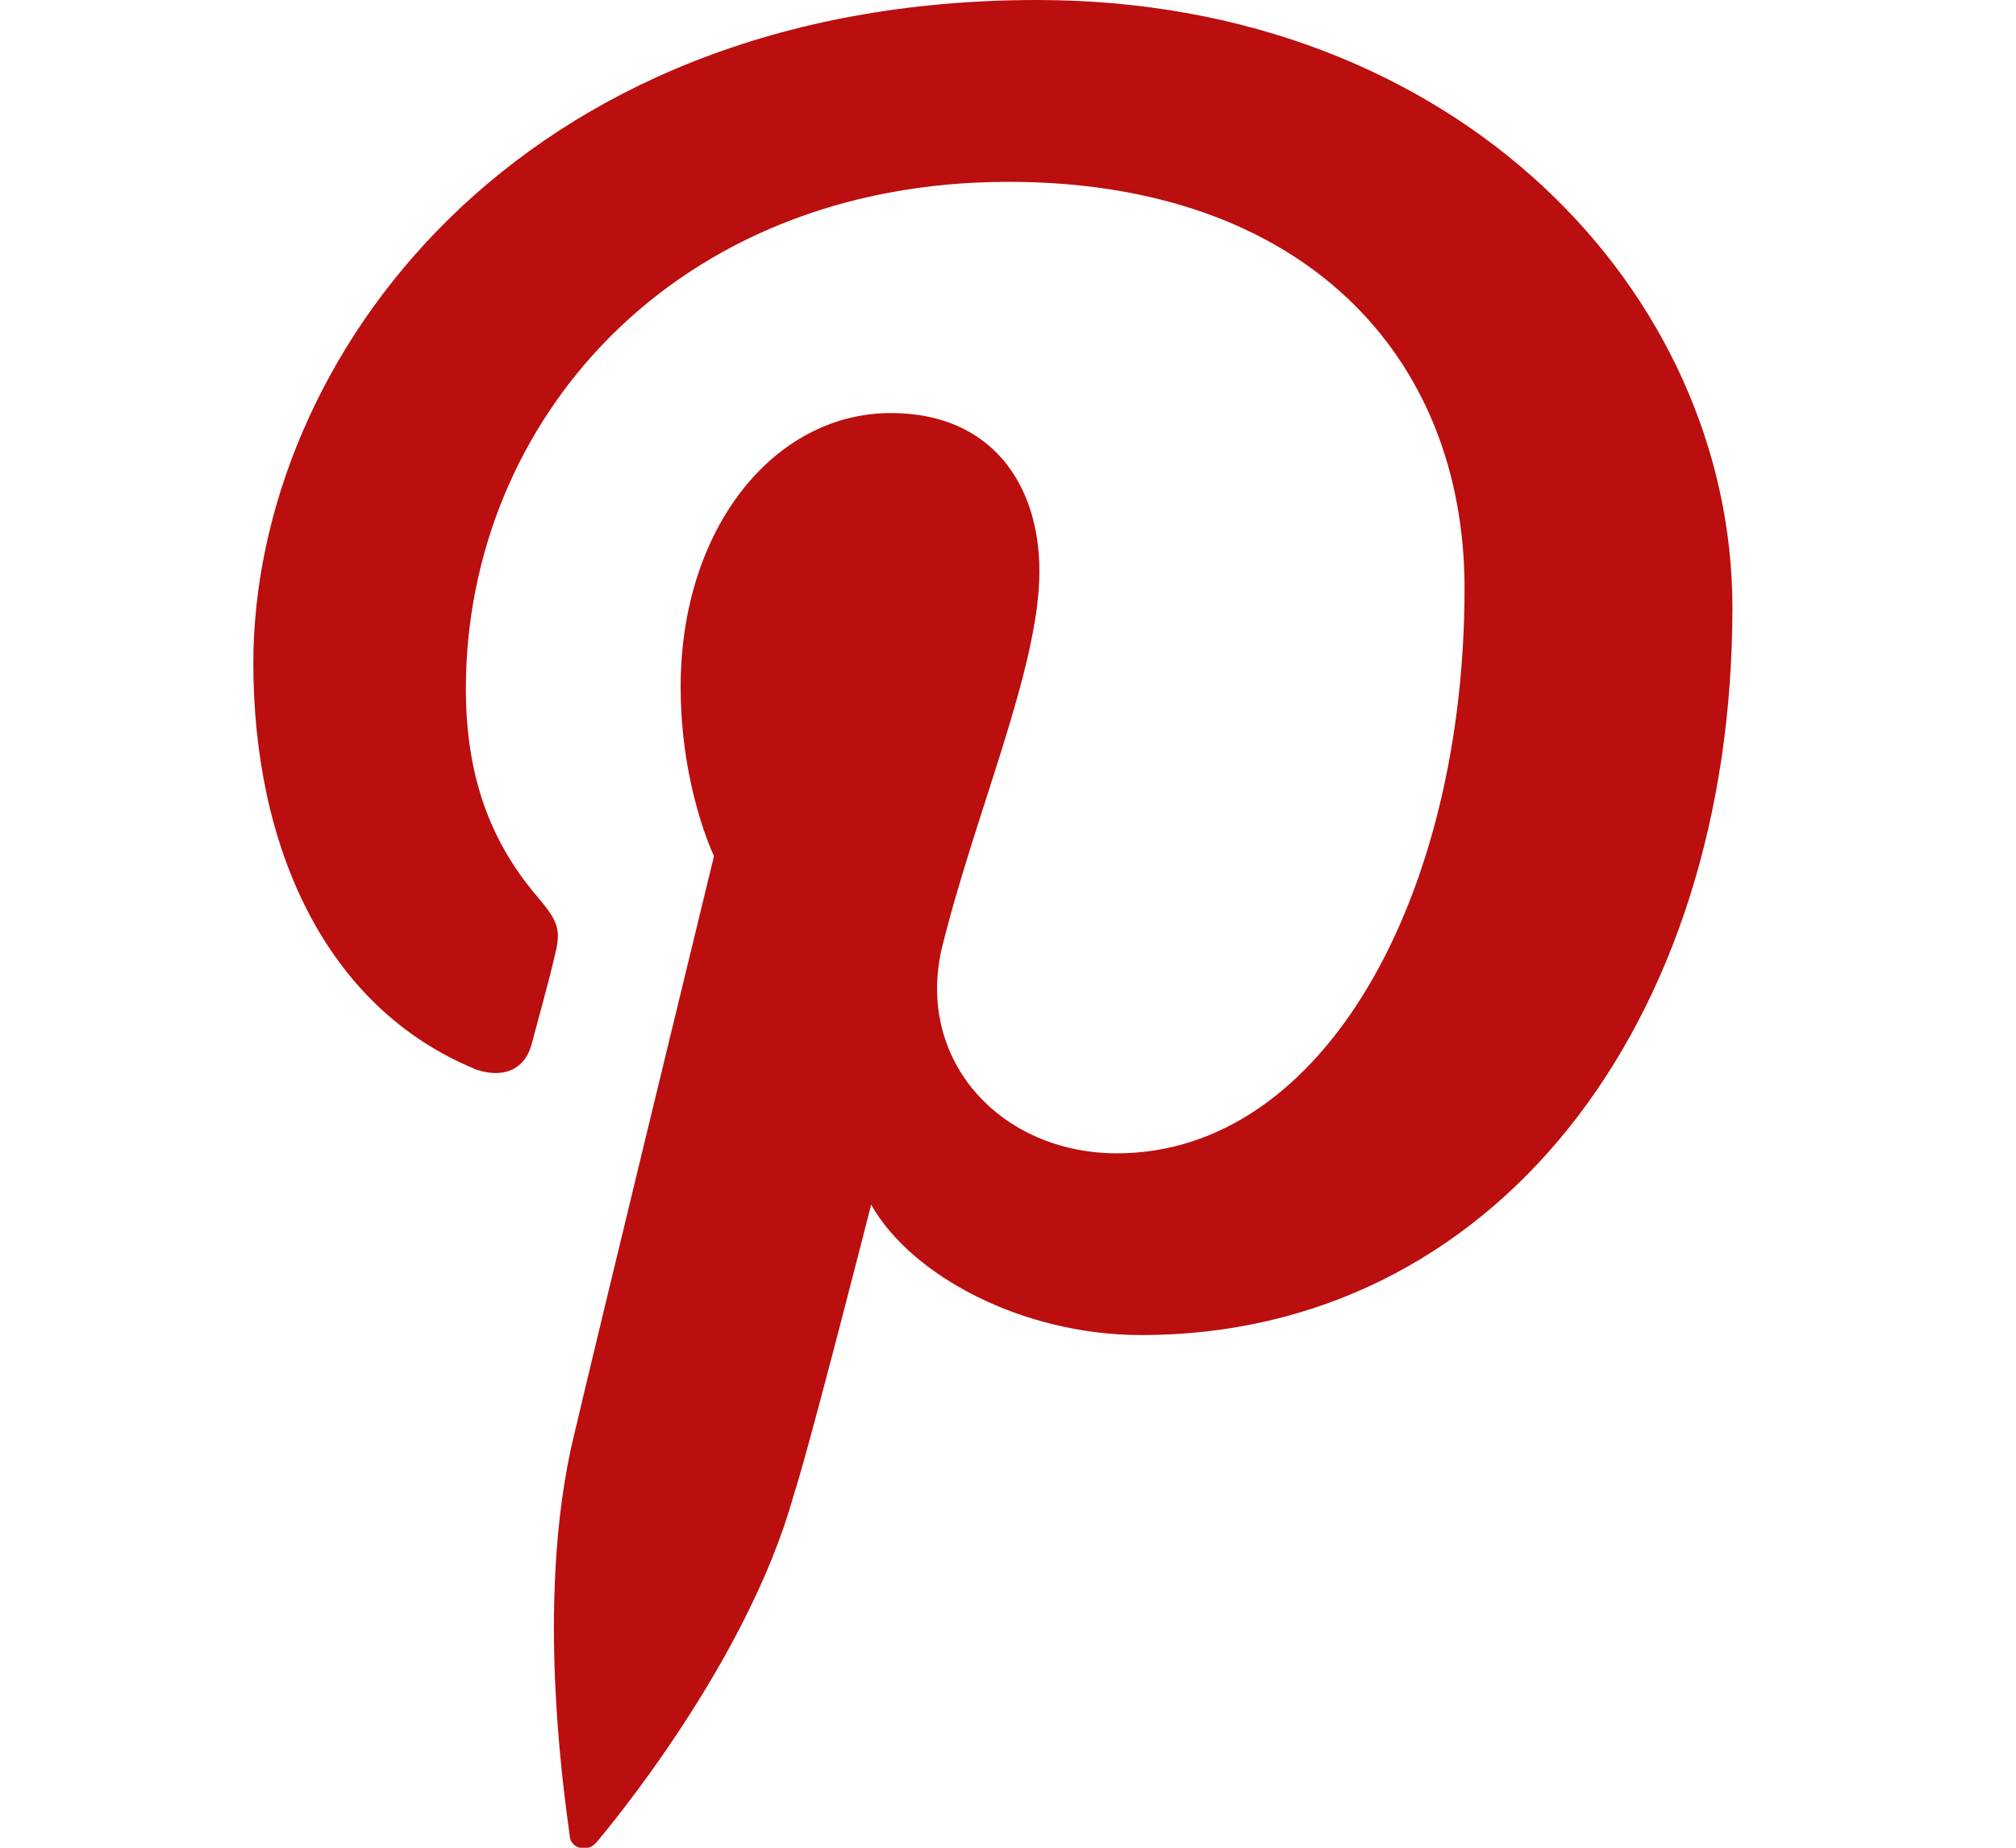 <?xml version="1.0" encoding="UTF-8" standalone="no"?>
<svg width="24px" height="22px" viewBox="0 0 24 22" version="1.1" xmlns="http://www.w3.org/2000/svg" xmlns:xlink="http://www.w3.org/1999/xlink" xmlns:sketch="http://www.bohemiancoding.com/sketch/ns">
    <title>icon-share-pinterest</title>
    <description>Created with Sketch (http://www.bohemiancoding.com/sketch)</description>
    <defs></defs>
    <g id="Page-1" stroke="none" stroke-width="1" fill="none" fill-rule="evenodd" sketch:type="MSPage">
        <g id="icon-share-pinterest" sketch:type="MSLayerGroup" transform="translate(3, 0)" fill="#BB0E0E">
            <path d="M10.587,15.896 C9.163,15.896 7.844,15.183 7.371,14.343 C7.371,14.343 6.632,17.248 6.447,17.807 C5.895,19.795 4.233,21.781 4.101,21.935 C3.997,22.061 3.813,22.011 3.785,21.883 C3.76,21.629 3.337,19.106 3.838,17.07 C4.076,16.05 5.5,10.192 5.5,10.192 C5.5,10.192 5.103,9.376 5.103,8.179 C5.103,6.294 6.211,4.918 7.607,4.918 C8.795,4.918 9.374,5.758 9.374,6.803 C9.374,7.95 8.608,9.682 8.213,11.287 C7.898,12.637 8.924,13.732 10.296,13.732 C12.773,13.732 14.435,10.649 14.435,7.006 C14.435,4.23 12.51,2.165 9.005,2.165 C5.024,2.165 2.546,5.019 2.546,8.203 C2.546,9.324 2.888,10.088 3.417,10.7 C3.653,10.981 3.681,11.082 3.602,11.388 C3.546,11.642 3.389,12.203 3.336,12.406 C3.258,12.738 2.995,12.841 2.678,12.738 C0.859,12 0.016,10.063 0.016,7.897 C0.016,4.306 3.126,0 9.347,0 C14.355,0.001 17.624,3.492 17.624,7.235 C17.624,12.203 14.777,15.896 10.587,15.896 Z" id="Path" sketch:type="MSShapeGroup"></path>
        </g>
    </g>
</svg>
